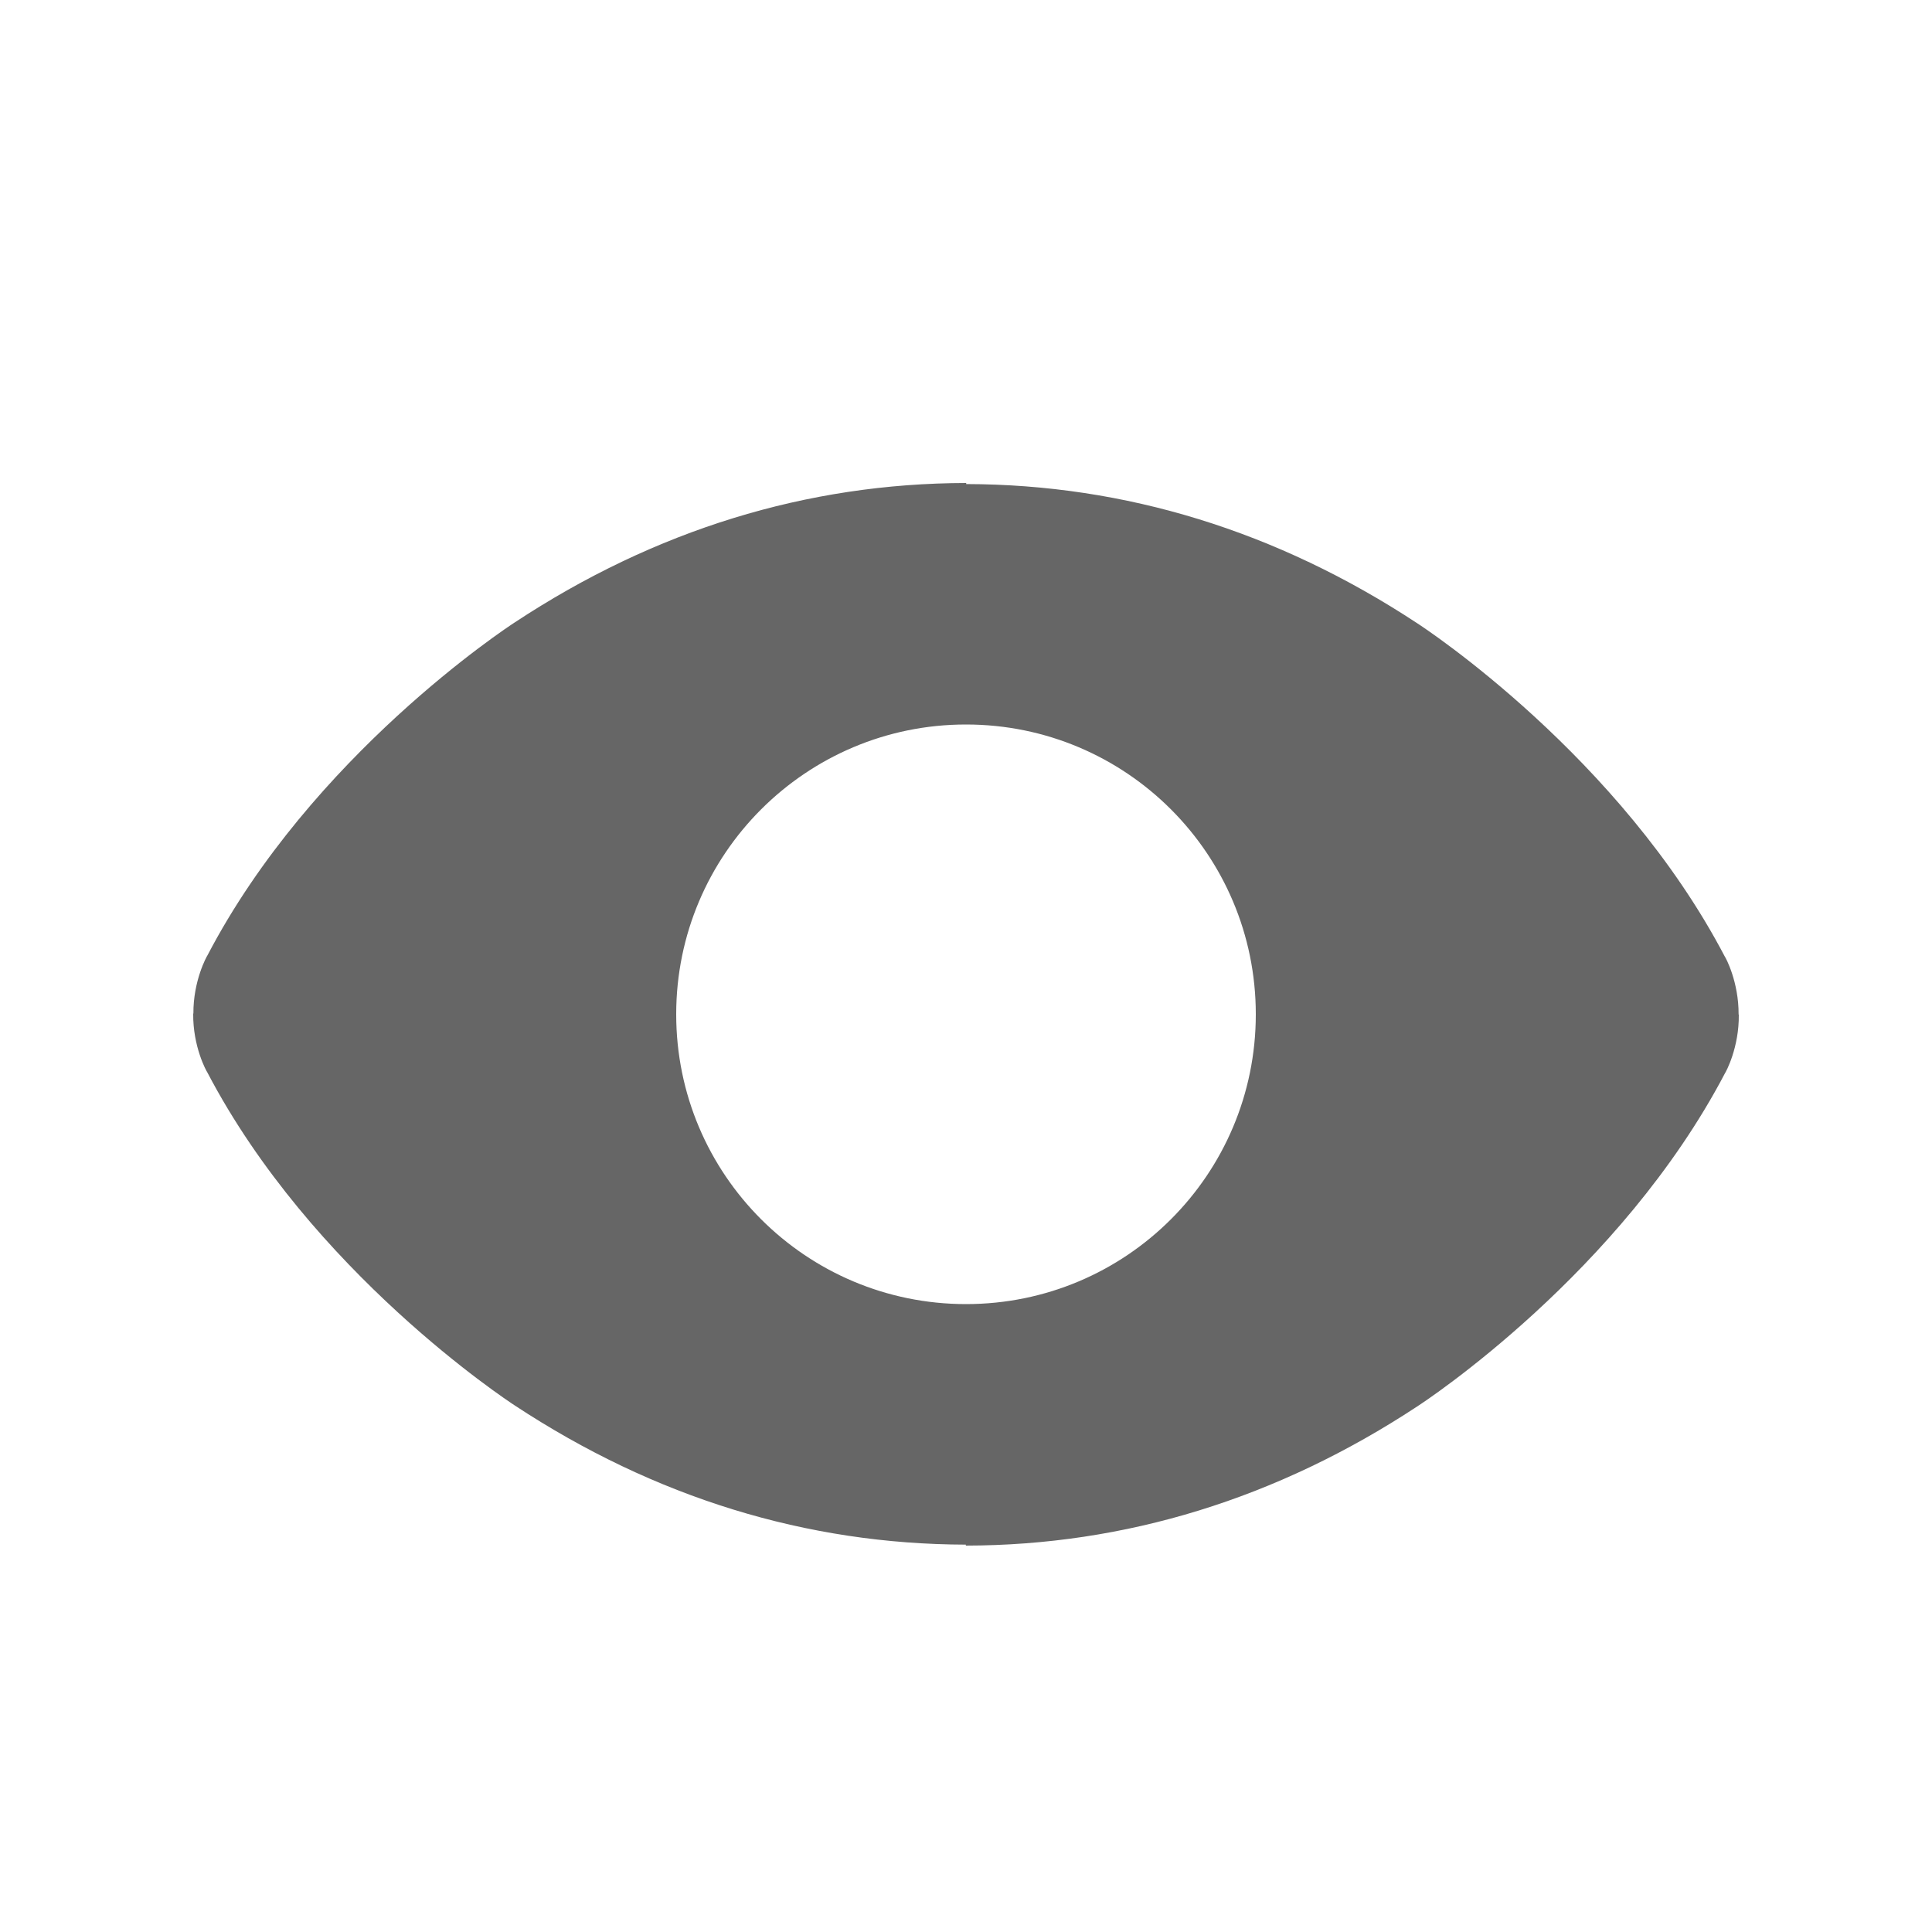 <svg width="20" height="20" viewBox="0 0 20 20" fill="none" xmlns="http://www.w3.org/2000/svg">
<path d="M17.998 10.503C18 10.162 17.863 9.911 17.855 9.902C16.771 7.832 14.752 6.504 14.668 6.45C13.221 5.498 11.648 5.014 10.002 5.011V5C8.352 5.003 6.781 5.486 5.332 6.441C5.25 6.494 3.227 7.822 2.147 9.891C2.139 9.902 2 10.152 2.002 10.492H2C1.996 10.836 2.137 11.089 2.145 11.099C3.227 13.168 5.248 14.496 5.33 14.55C6.779 15.504 8.35 15.986 9.998 15.99V16C11.648 15.998 13.221 15.514 14.67 14.56C14.754 14.506 16.773 13.178 17.857 11.11C17.865 11.099 18.004 10.847 18 10.503H17.998ZM10 13.5C8.344 13.5 7 12.158 7 10.5C7 8.843 8.344 7.5 10 7.5C11.658 7.5 13 8.843 13 10.5C13 12.158 11.658 13.5 10 13.5Z" fill="#666666"/>
</svg>
